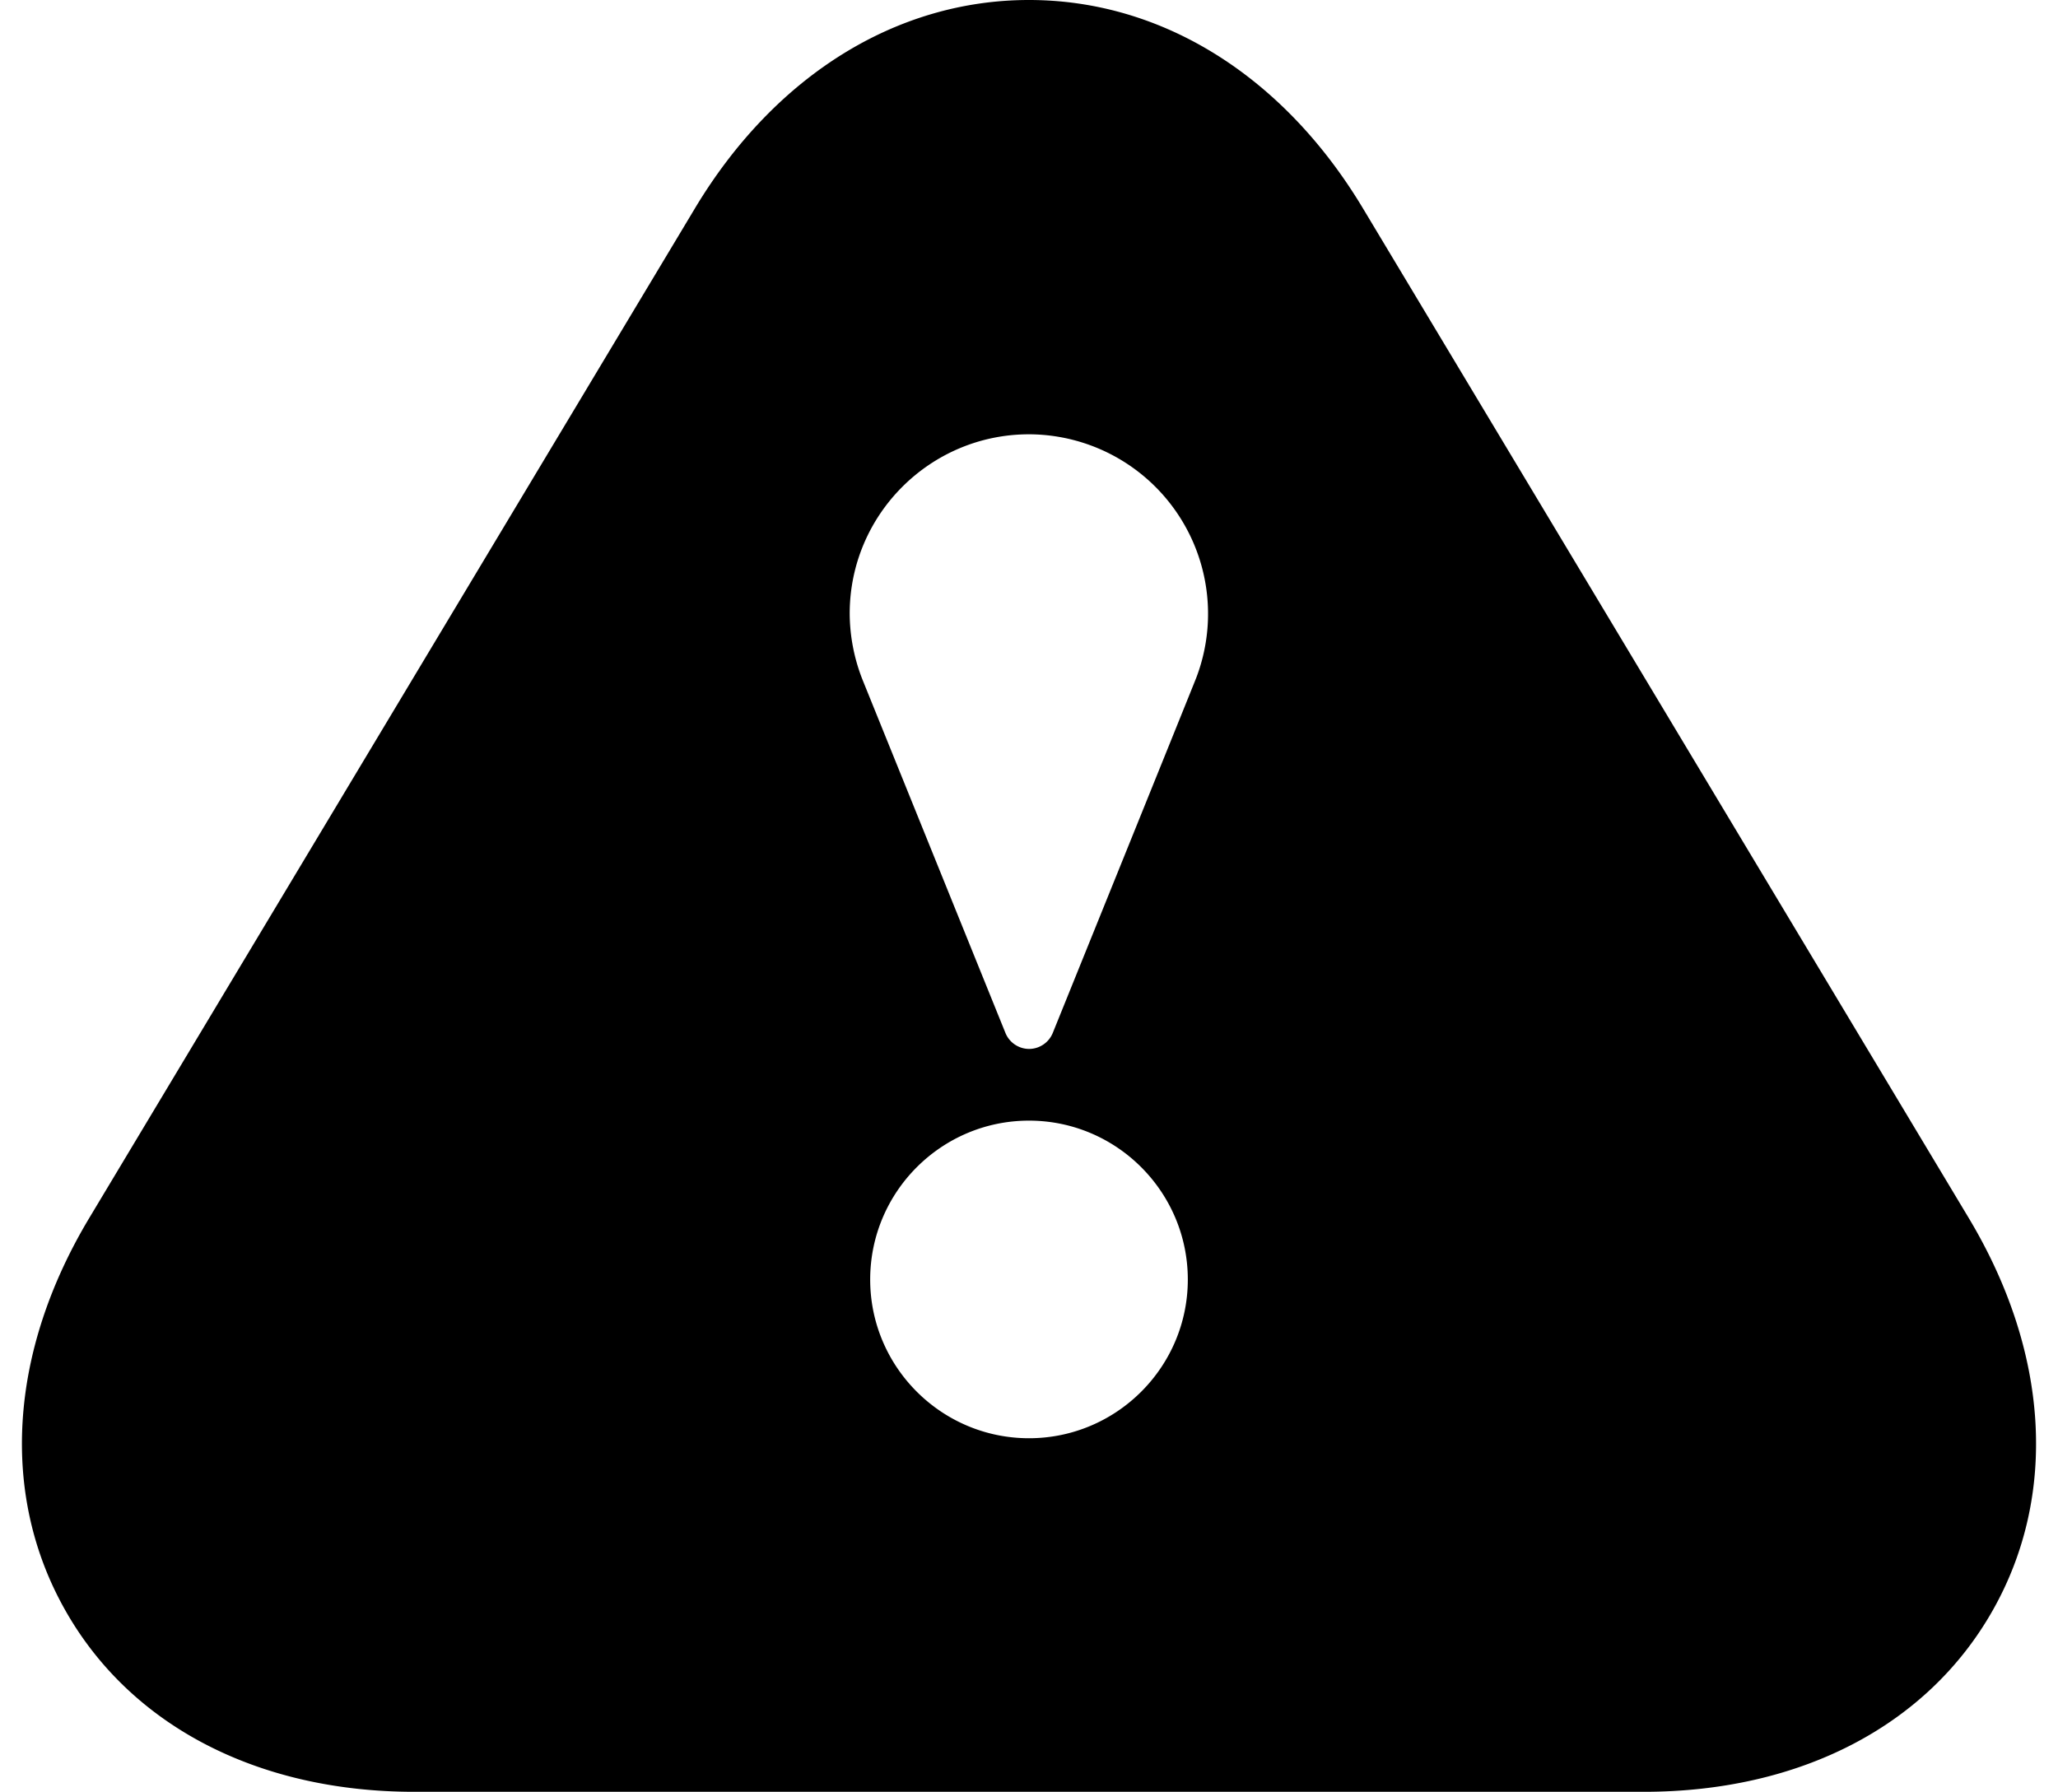 <svg xmlns="http://www.w3.org/2000/svg" version="1.2" viewBox="0 0 20.086 17.489"><path d="M19.214 11.887l-5.912-9.854C12.526.74 11.339 0 10.043 0S7.56.74 6.784 2.031L.872 11.887C.086 13.196 0 14.592.637 15.717c.636 1.126 1.878 1.772 3.406 1.772h12c1.528 0 2.77-.646 3.406-1.771.637-1.125.551-2.521-.235-3.831zm-9.171 2.151c-.854 0-1.55-.695-1.55-1.549 0-.855.695-1.551 1.55-1.551s1.55.696 1.55 1.551c0 .854-.696 1.549-1.55 1.549zm1.633-7.424c-.011.031-1.401 3.468-1.401 3.468-.038.094-.13.156-.231.156s-.193-.062-.231-.156L8.422 6.644a1.776 1.776 0 0 1-.129-.655c0-.965.785-1.75 1.75-1.75a1.752 1.752 0 0 1 1.633 2.375z"/></svg>